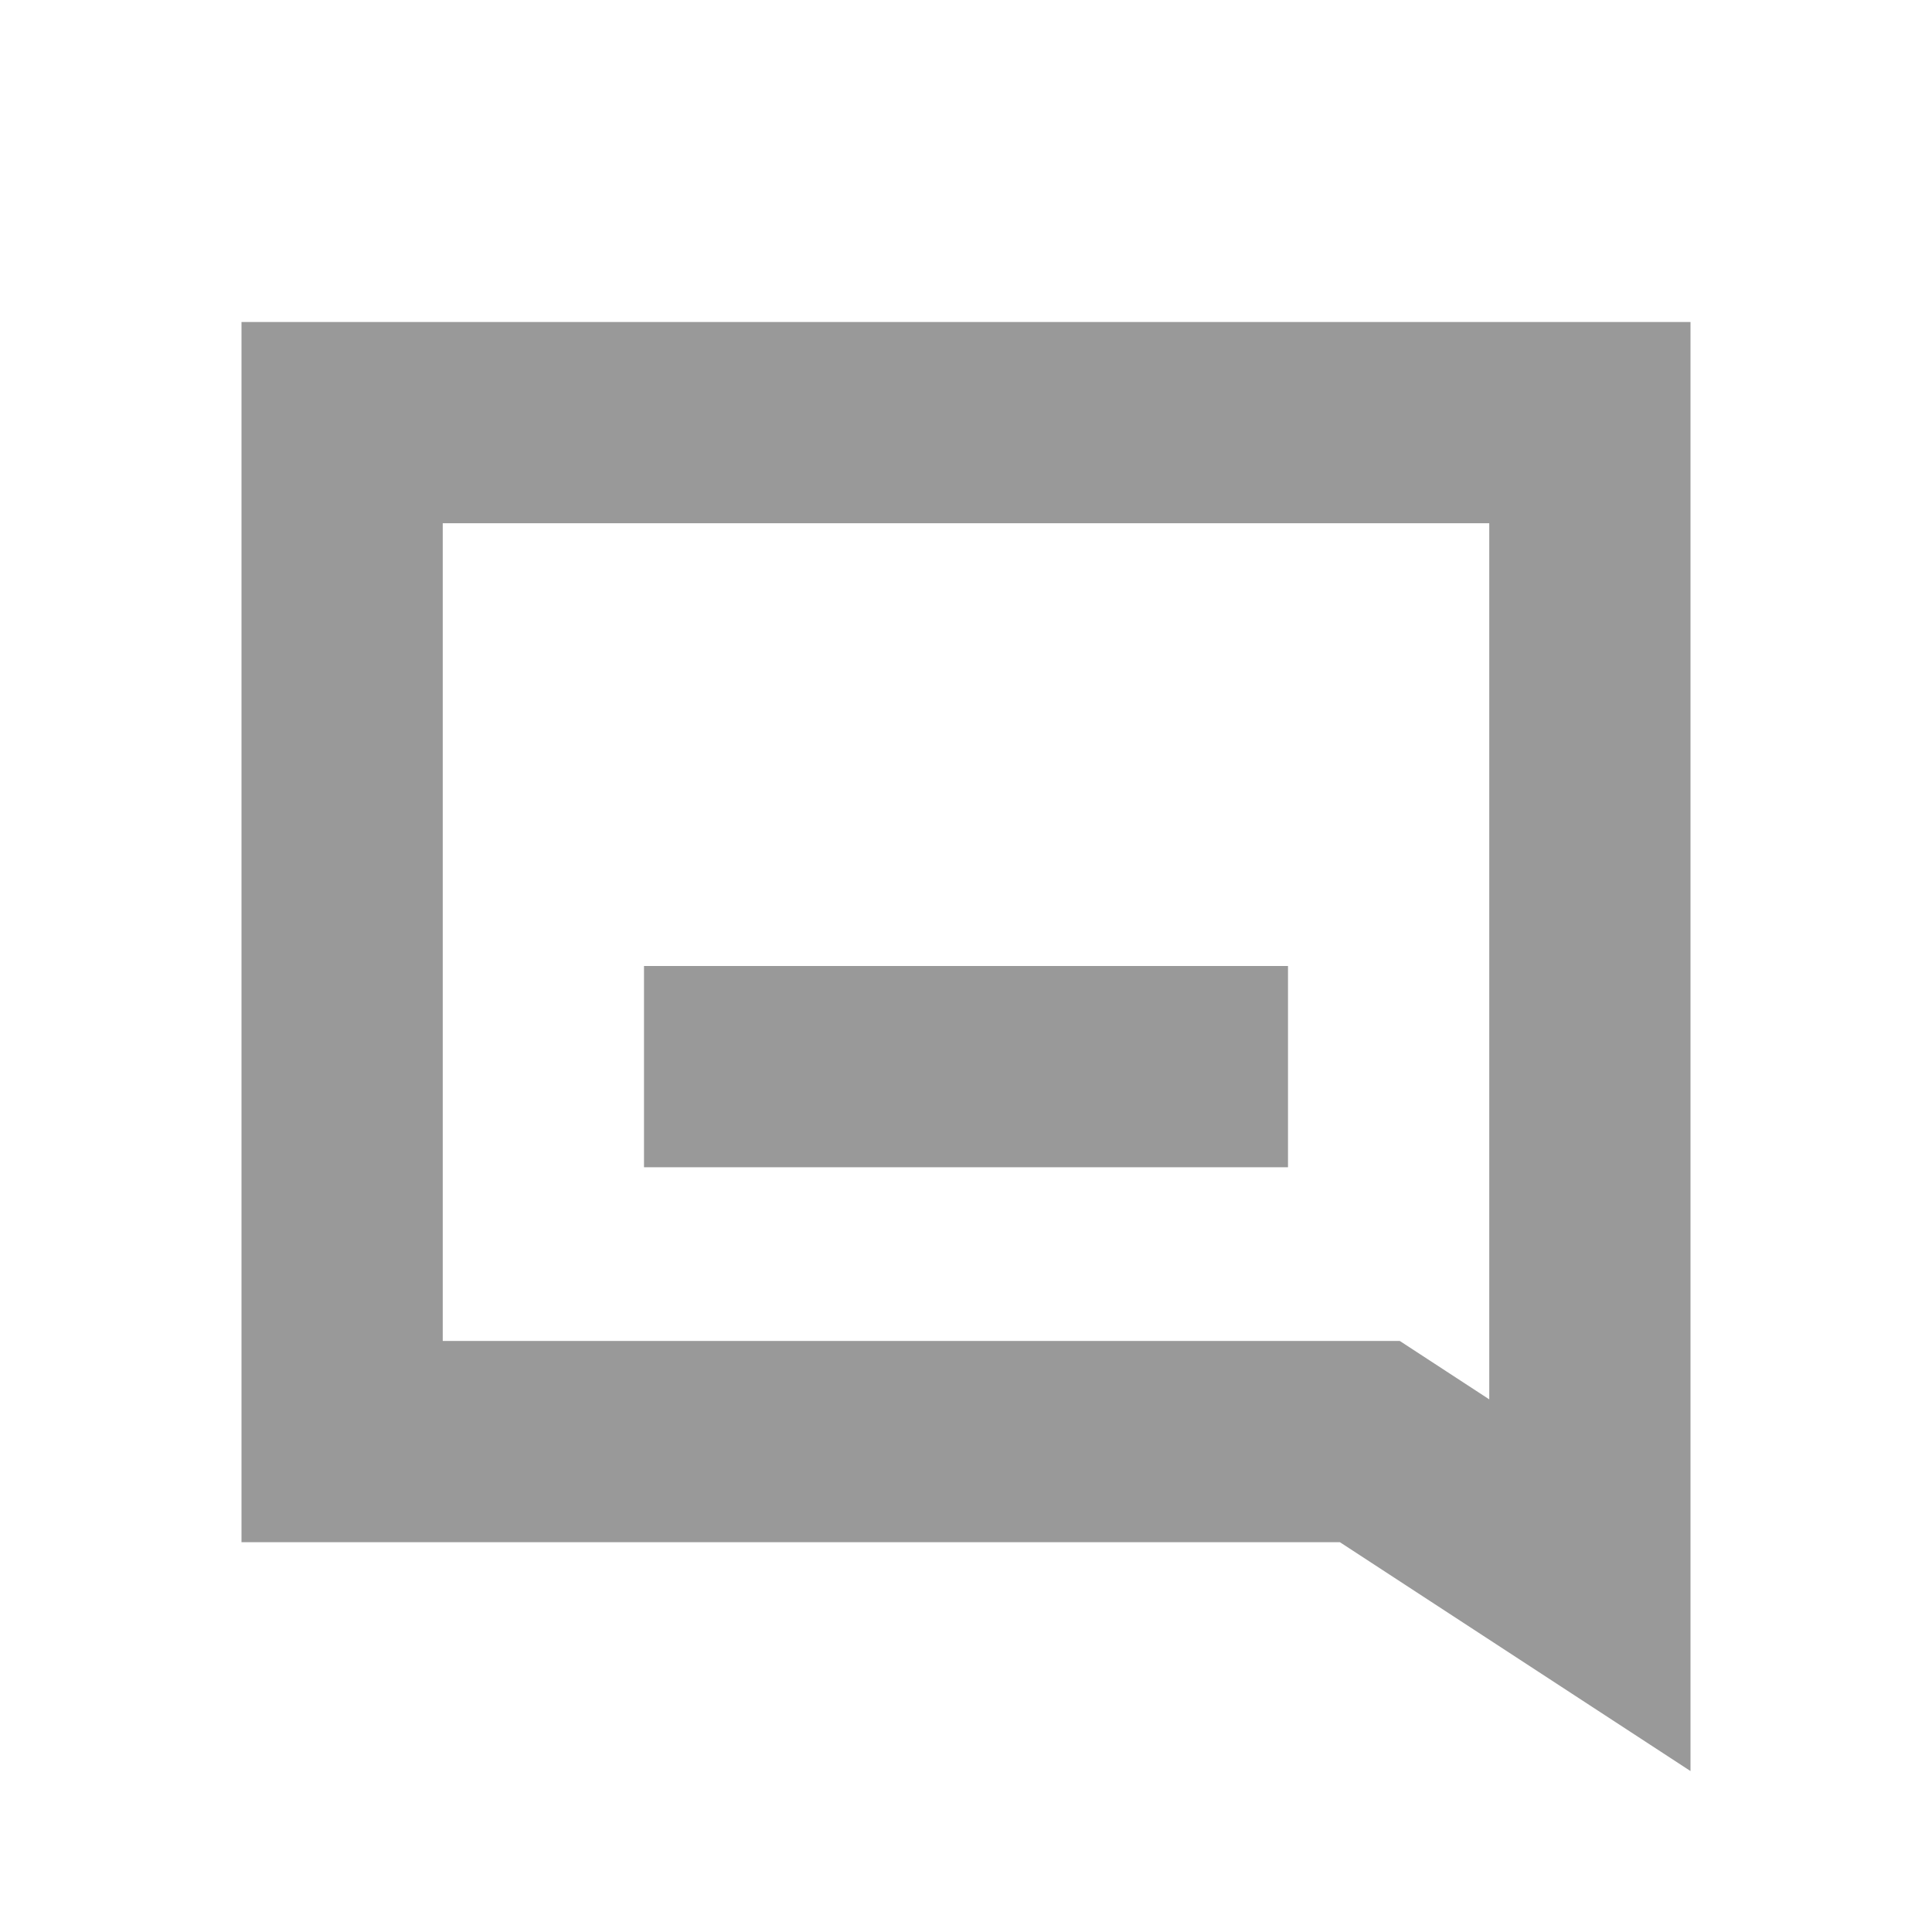 <?xml version="1.0" encoding="UTF-8"?>
<svg width="24px" height="24px" viewBox="0 0 24 24" version="1.1" xmlns="http://www.w3.org/2000/svg" xmlns:xlink="http://www.w3.org/1999/xlink">
    <title>icon-消息</title>
    <g id="页面-3" stroke="none" stroke-width="1" fill="none" fill-rule="evenodd">
        <g id="切图" transform="translate(-166, -179)">
            <g id="icon-消息" transform="translate(166, 179)">
                <rect id="矩形" fill-opacity="0" fill="#D8D8D8" x="0" y="0" width="24" height="24"></rect>
                <path d="M19.75,5.25 L19.75,19.692 L17.017,17.908 L4.25,17.908 L4.25,5.25 L19.75,5.25 Z" id="矩形" stroke="#999999" stroke-width="2.5"></path>
                <rect id="矩形" fill="#999999" x="8" y="12" width="8" height="2.5"></rect>
            </g>
        </g>
    </g>
</svg>
